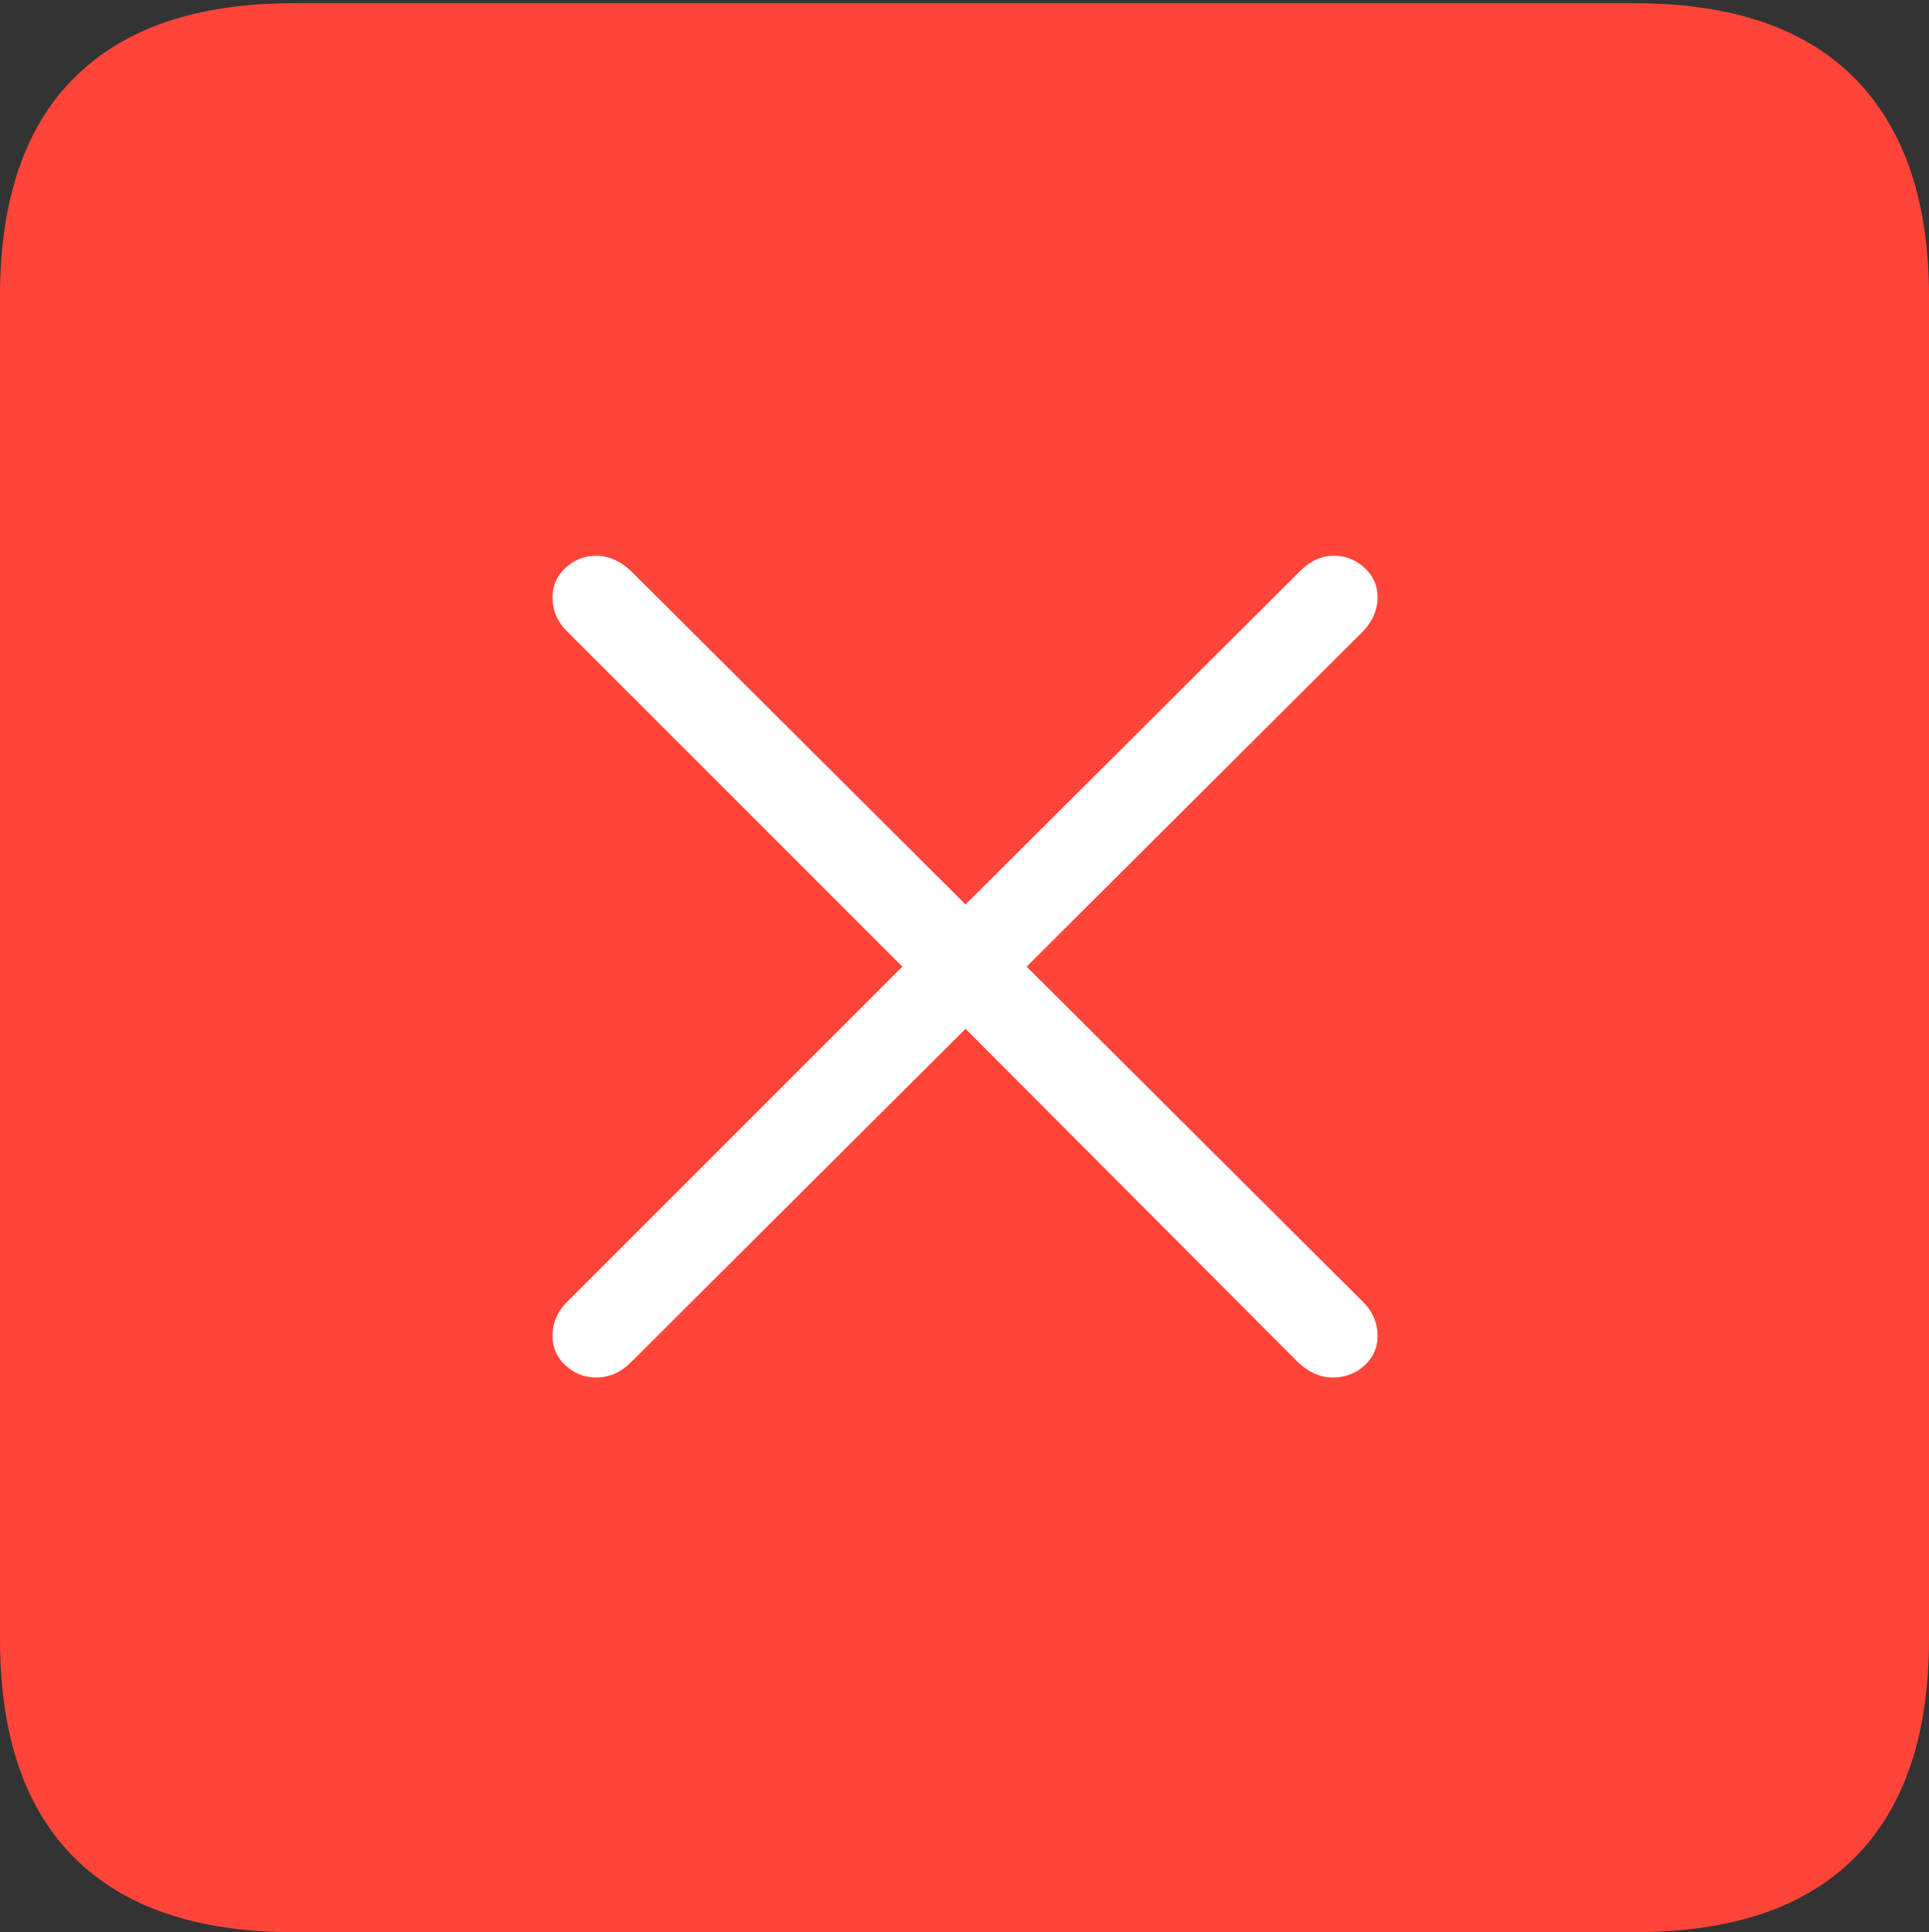 <?xml version="1.0" encoding="UTF-8"?>
<!--Generator: Apple Native CoreSVG 175-->
<!DOCTYPE svg
PUBLIC "-//W3C//DTD SVG 1.1//EN"
       "http://www.w3.org/Graphics/SVG/1.1/DTD/svg11.dtd">
<svg version="1.1" xmlns="http://www.w3.org/2000/svg" xmlns:xlink="http://www.w3.org/1999/xlink" width="17.285" height="17.314">
 <rect width="100%" height="100%" fill="#333333" stroke="none"/>
 <g>
  <rect height="17.314" opacity="0" width="17.285" x="0" y="0"/>
  <path d="M2.627 17.314L14.648 17.314Q15.957 17.314 16.621 16.645Q17.285 15.977 17.285 14.688L17.285 2.656Q17.285 1.377 16.621 0.703Q15.957 0.029 14.648 0.029L2.627 0.029Q1.338 0.029 0.669 0.693Q0 1.357 0 2.656L0 14.688Q0 15.986 0.669 16.65Q1.338 17.314 2.627 17.314Z" fill="#ff453a"/>
  <path d="M5.342 12.344Q5.186 12.344 5.068 12.236Q4.951 12.129 4.951 11.973Q4.951 11.797 5.078 11.67L8.086 8.662L5.078 5.654Q4.951 5.527 4.951 5.352Q4.951 5.195 5.068 5.088Q5.186 4.98 5.342 4.98Q5.508 4.98 5.654 5.117L8.652 8.105L11.65 5.117Q11.787 4.98 11.953 4.98Q12.109 4.98 12.227 5.088Q12.344 5.195 12.344 5.352Q12.344 5.518 12.217 5.654L9.199 8.662L12.217 11.67Q12.344 11.797 12.344 11.973Q12.344 12.129 12.227 12.236Q12.109 12.344 11.943 12.344Q11.777 12.344 11.631 12.207L8.652 9.219L5.654 12.207Q5.518 12.344 5.342 12.344Z" fill="#ffffff"/>
 </g>
</svg>
